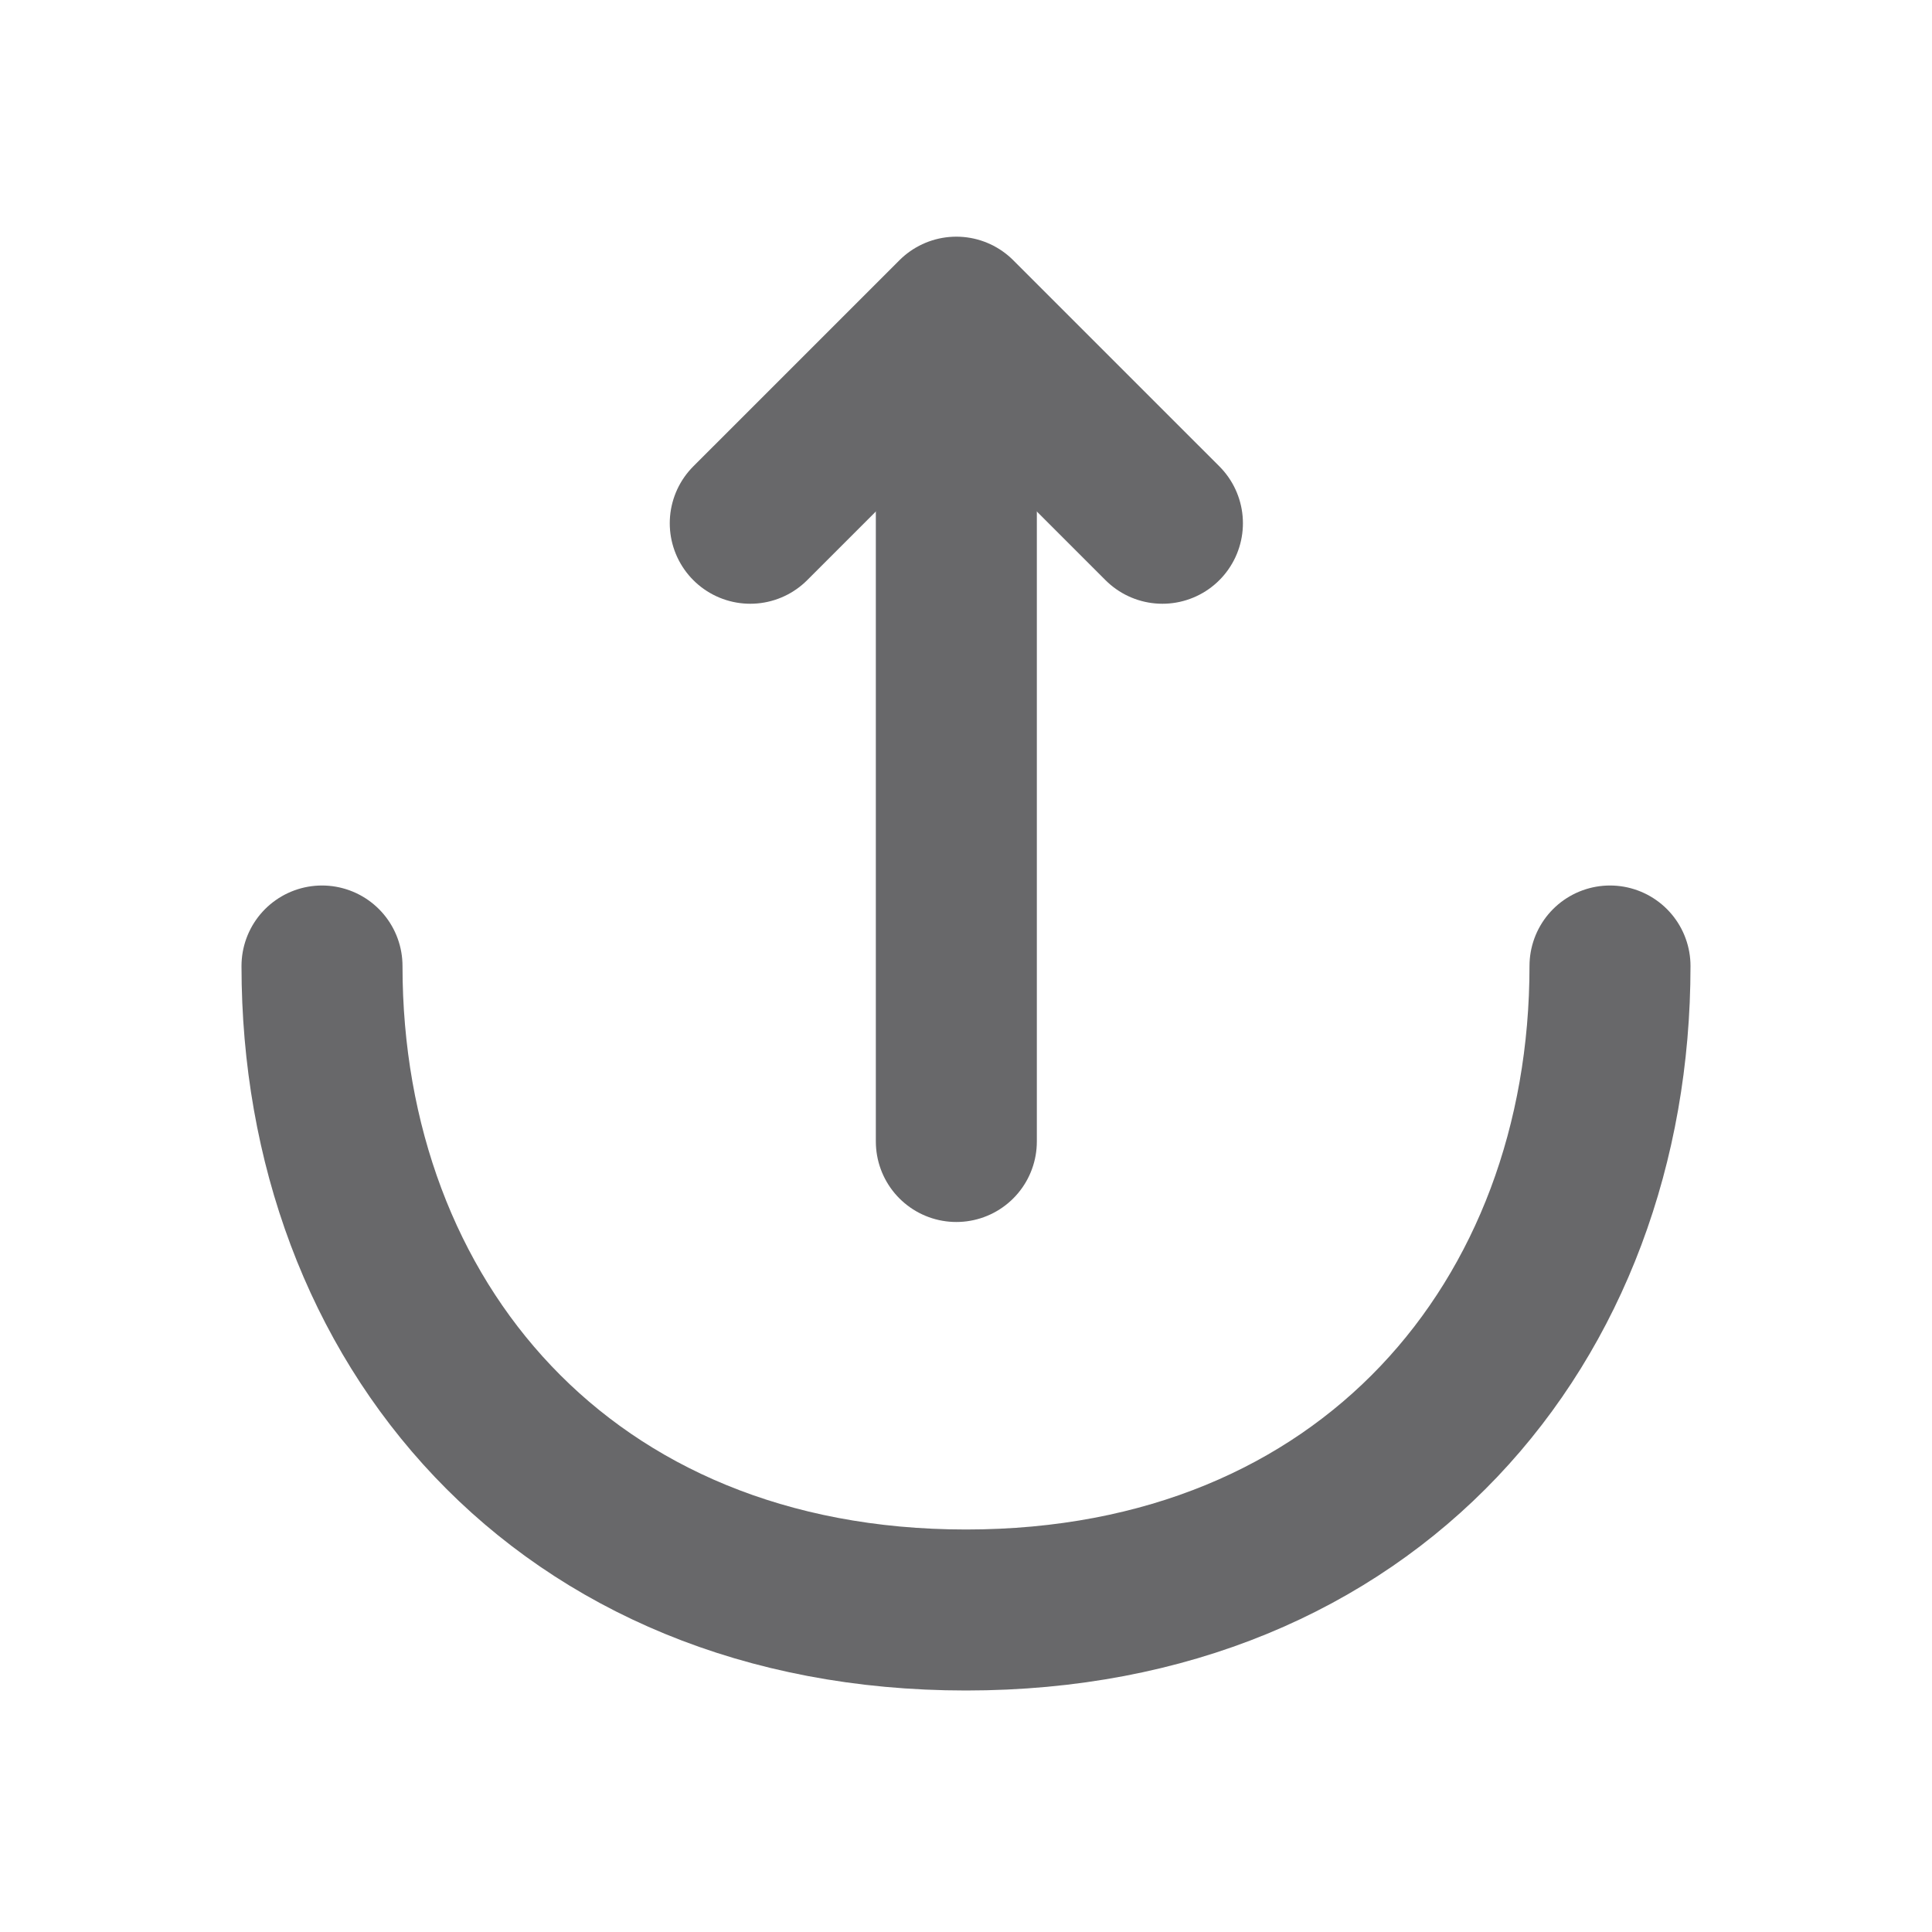 <svg width="18" height="18" viewBox="0 0 18 18" fill="none" xmlns="http://www.w3.org/2000/svg">
<path d="M6.99 4.875L8.91 2.955L10.83 4.875" stroke="#68686A" stroke-width="1.5" stroke-miterlimit="10" stroke-linecap="round" stroke-linejoin="round"/>
<path d="M8.91 10.635V3.007" stroke="#68686A" stroke-width="1.5" stroke-miterlimit="10" stroke-linecap="round" stroke-linejoin="round"/>
<path d="M3 9C3 12.315 5.25 15 9 15C12.75 15 15 12.315 15 9" stroke="#68686A" stroke-width="1.5" stroke-miterlimit="10" stroke-linecap="round" stroke-linejoin="round"/>
</svg>
